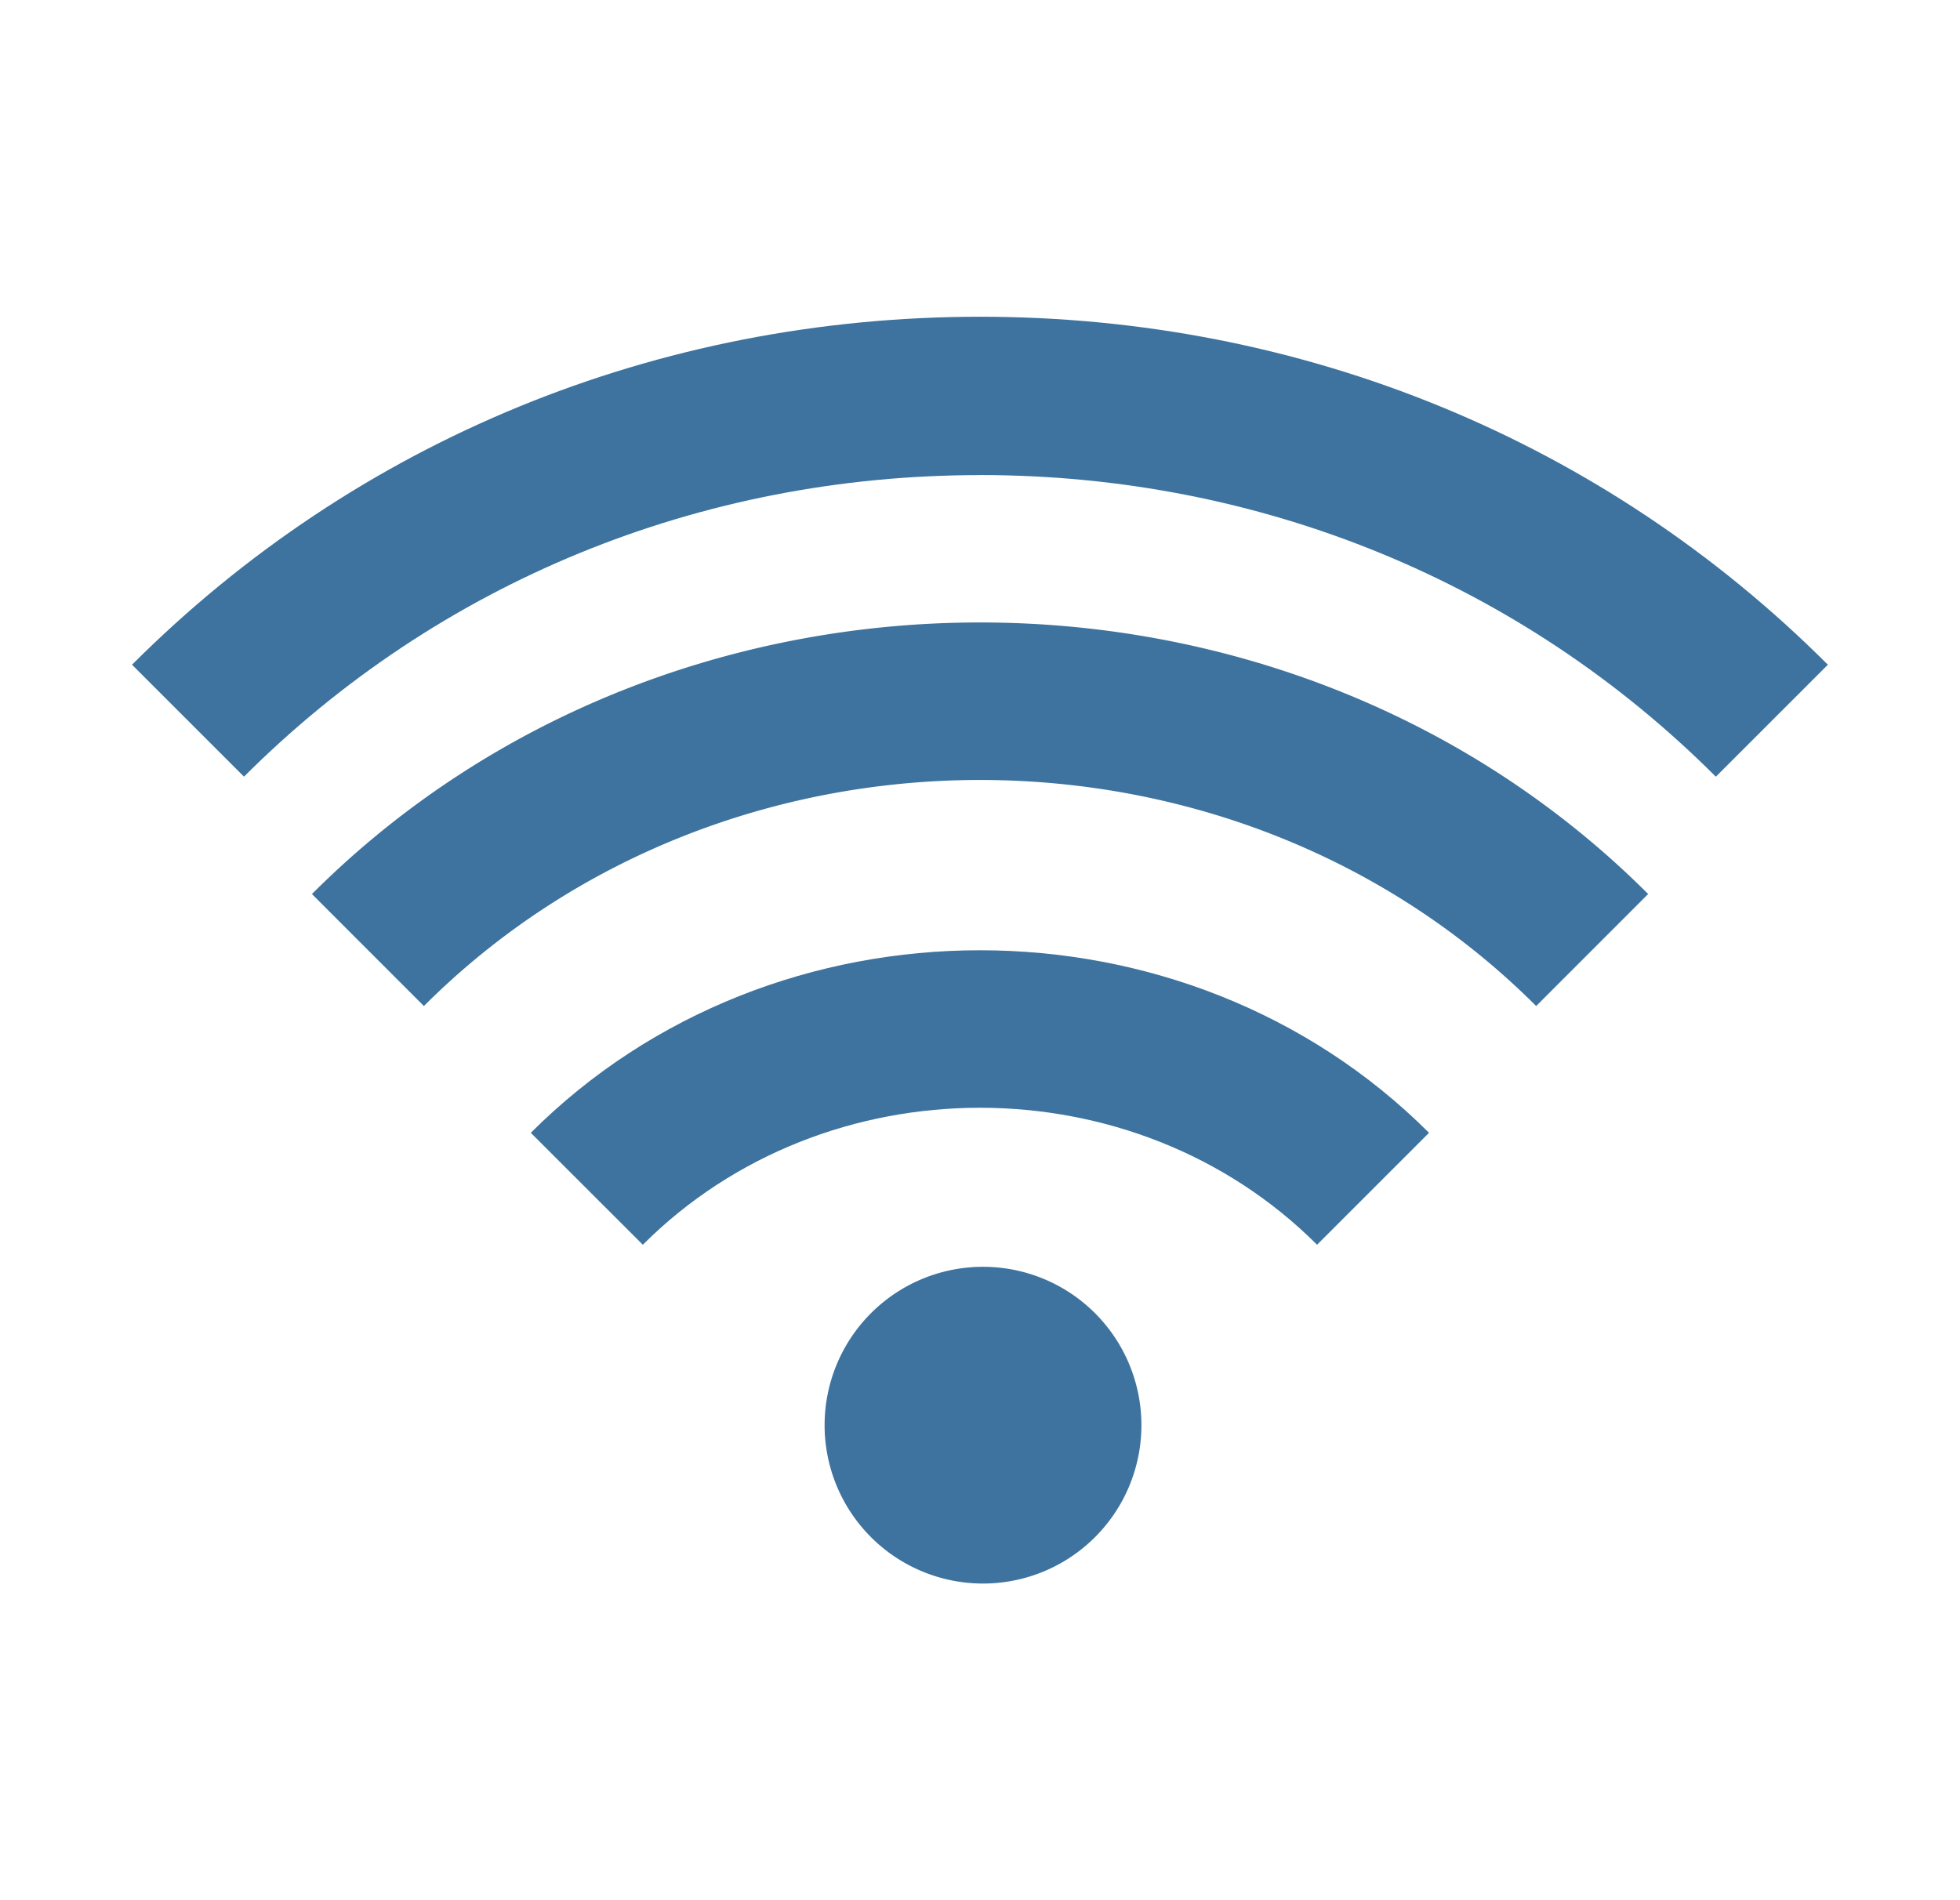 <svg width="33" height="32" fill="none" xmlns="http://www.w3.org/2000/svg"><path d="M16.499 8c4.716 0 9.116 1.805 12.39 5.08l1.886-1.886c-3.778-3.779-8.848-5.86-14.276-5.86C11.07 5.335 6 7.415 2.223 11.194l1.885 1.885c3.275-3.274 7.675-5.078 12.39-5.078Zm7.561 11.077c-4.099-4.099-11.024-4.099-15.123 0l1.886 1.885c3.076-3.076 8.276-3.076 11.352 0l1.885-1.885Z" fill="#3D739E"/><path d="M27.75 15.056c-6.097-6.098-16.402-6.098-22.498 0l1.885 1.886c5.076-5.076 13.651-5.076 18.727 0l1.885-1.886ZM16.499 26.667a2.667 2.667 0 1 0 0-5.333 2.667 2.667 0 0 0 0 5.333Z" fill="#3D739E"/></svg>